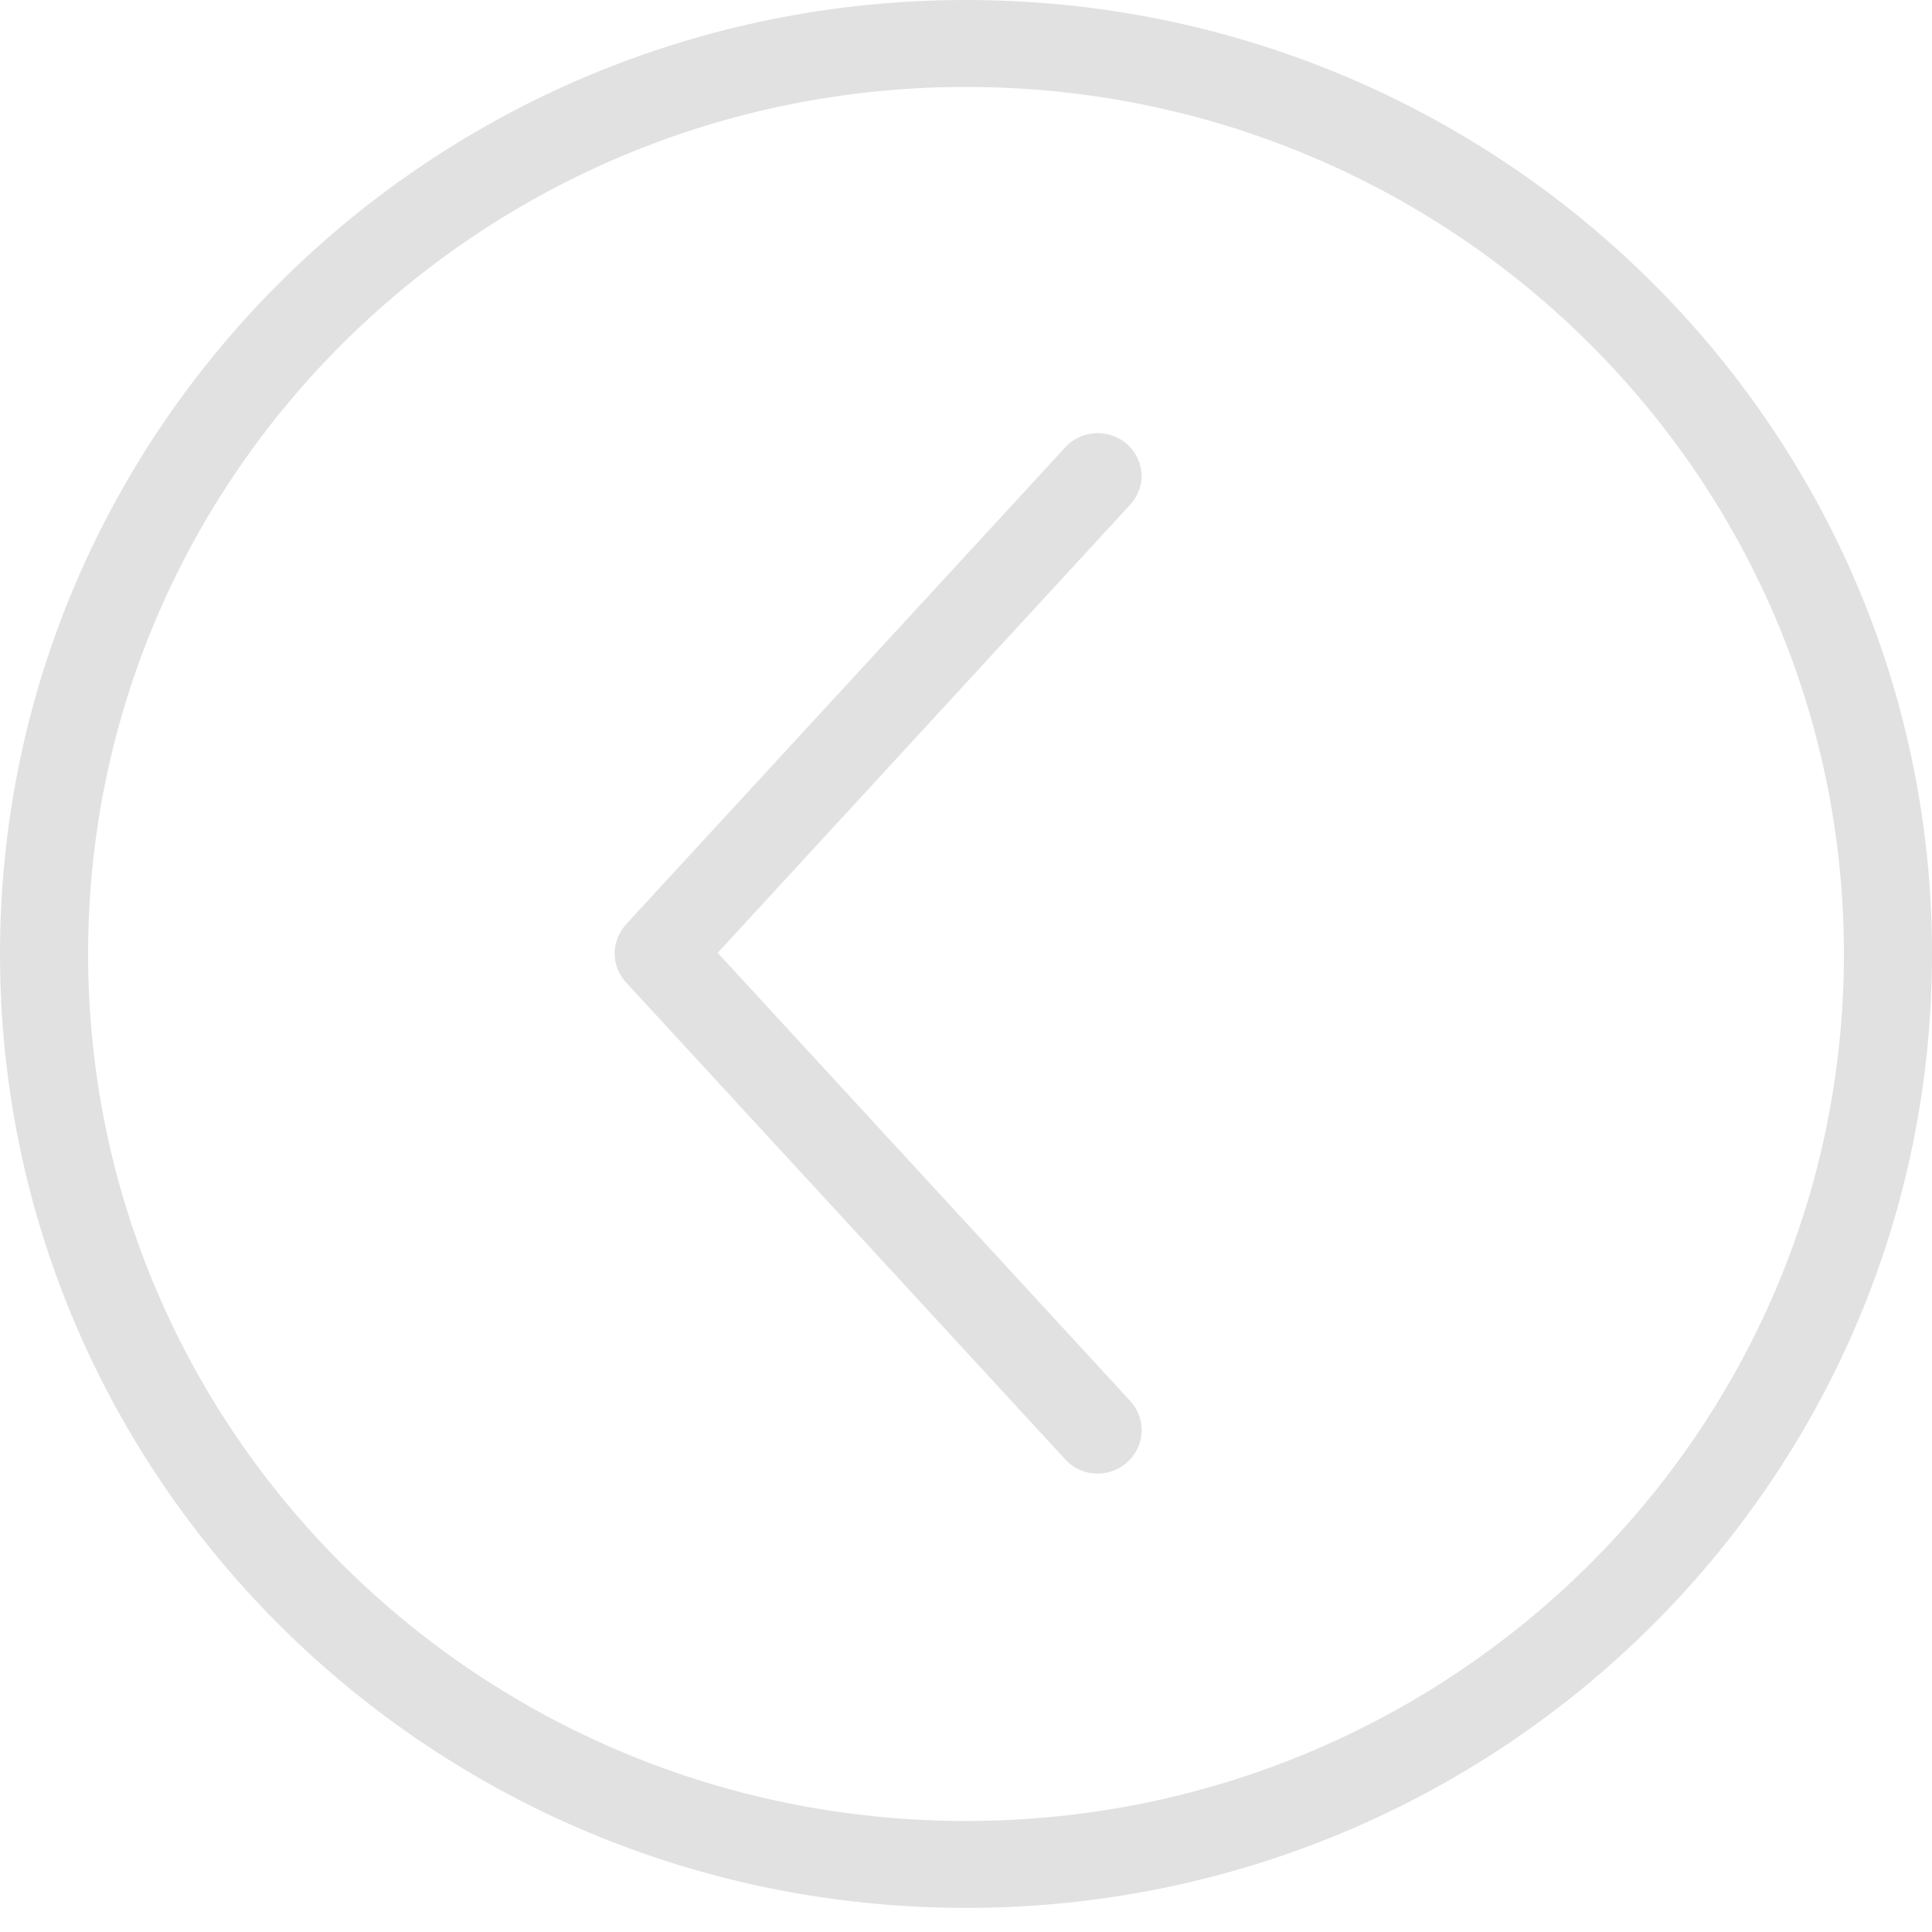<svg width="15" height="15" viewBox="0 0 15 15" fill="none" xmlns="http://www.w3.org/2000/svg">
<path fill-rule="evenodd" clip-rule="evenodd" d="M7.5 14.138C3.732 14.138 0.684 11.126 0.684 7.407C0.684 3.688 3.737 0.675 7.5 0.675C11.263 0.675 14.316 3.688 14.316 7.407C14.316 11.126 11.263 14.138 7.5 14.138ZM7.5 0C3.359 0 0 3.315 0 7.407C0 11.499 3.359 14.813 7.5 14.813C11.641 14.813 15 11.499 15 7.407C15 3.315 11.641 0 7.5 0ZM8.864 3.701C8.864 3.514 8.713 3.363 8.522 3.363C8.429 3.363 8.344 3.399 8.282 3.461L4.874 7.162C4.812 7.225 4.772 7.309 4.772 7.402C4.772 7.496 4.812 7.58 4.874 7.642L8.282 11.343C8.344 11.405 8.429 11.441 8.522 11.441C8.709 11.441 8.864 11.29 8.864 11.103C8.864 11.01 8.824 10.926 8.762 10.863L5.572 7.398L8.762 3.932C8.824 3.87 8.864 3.786 8.864 3.692" fill="#E2E1E1"/>
</svg>
